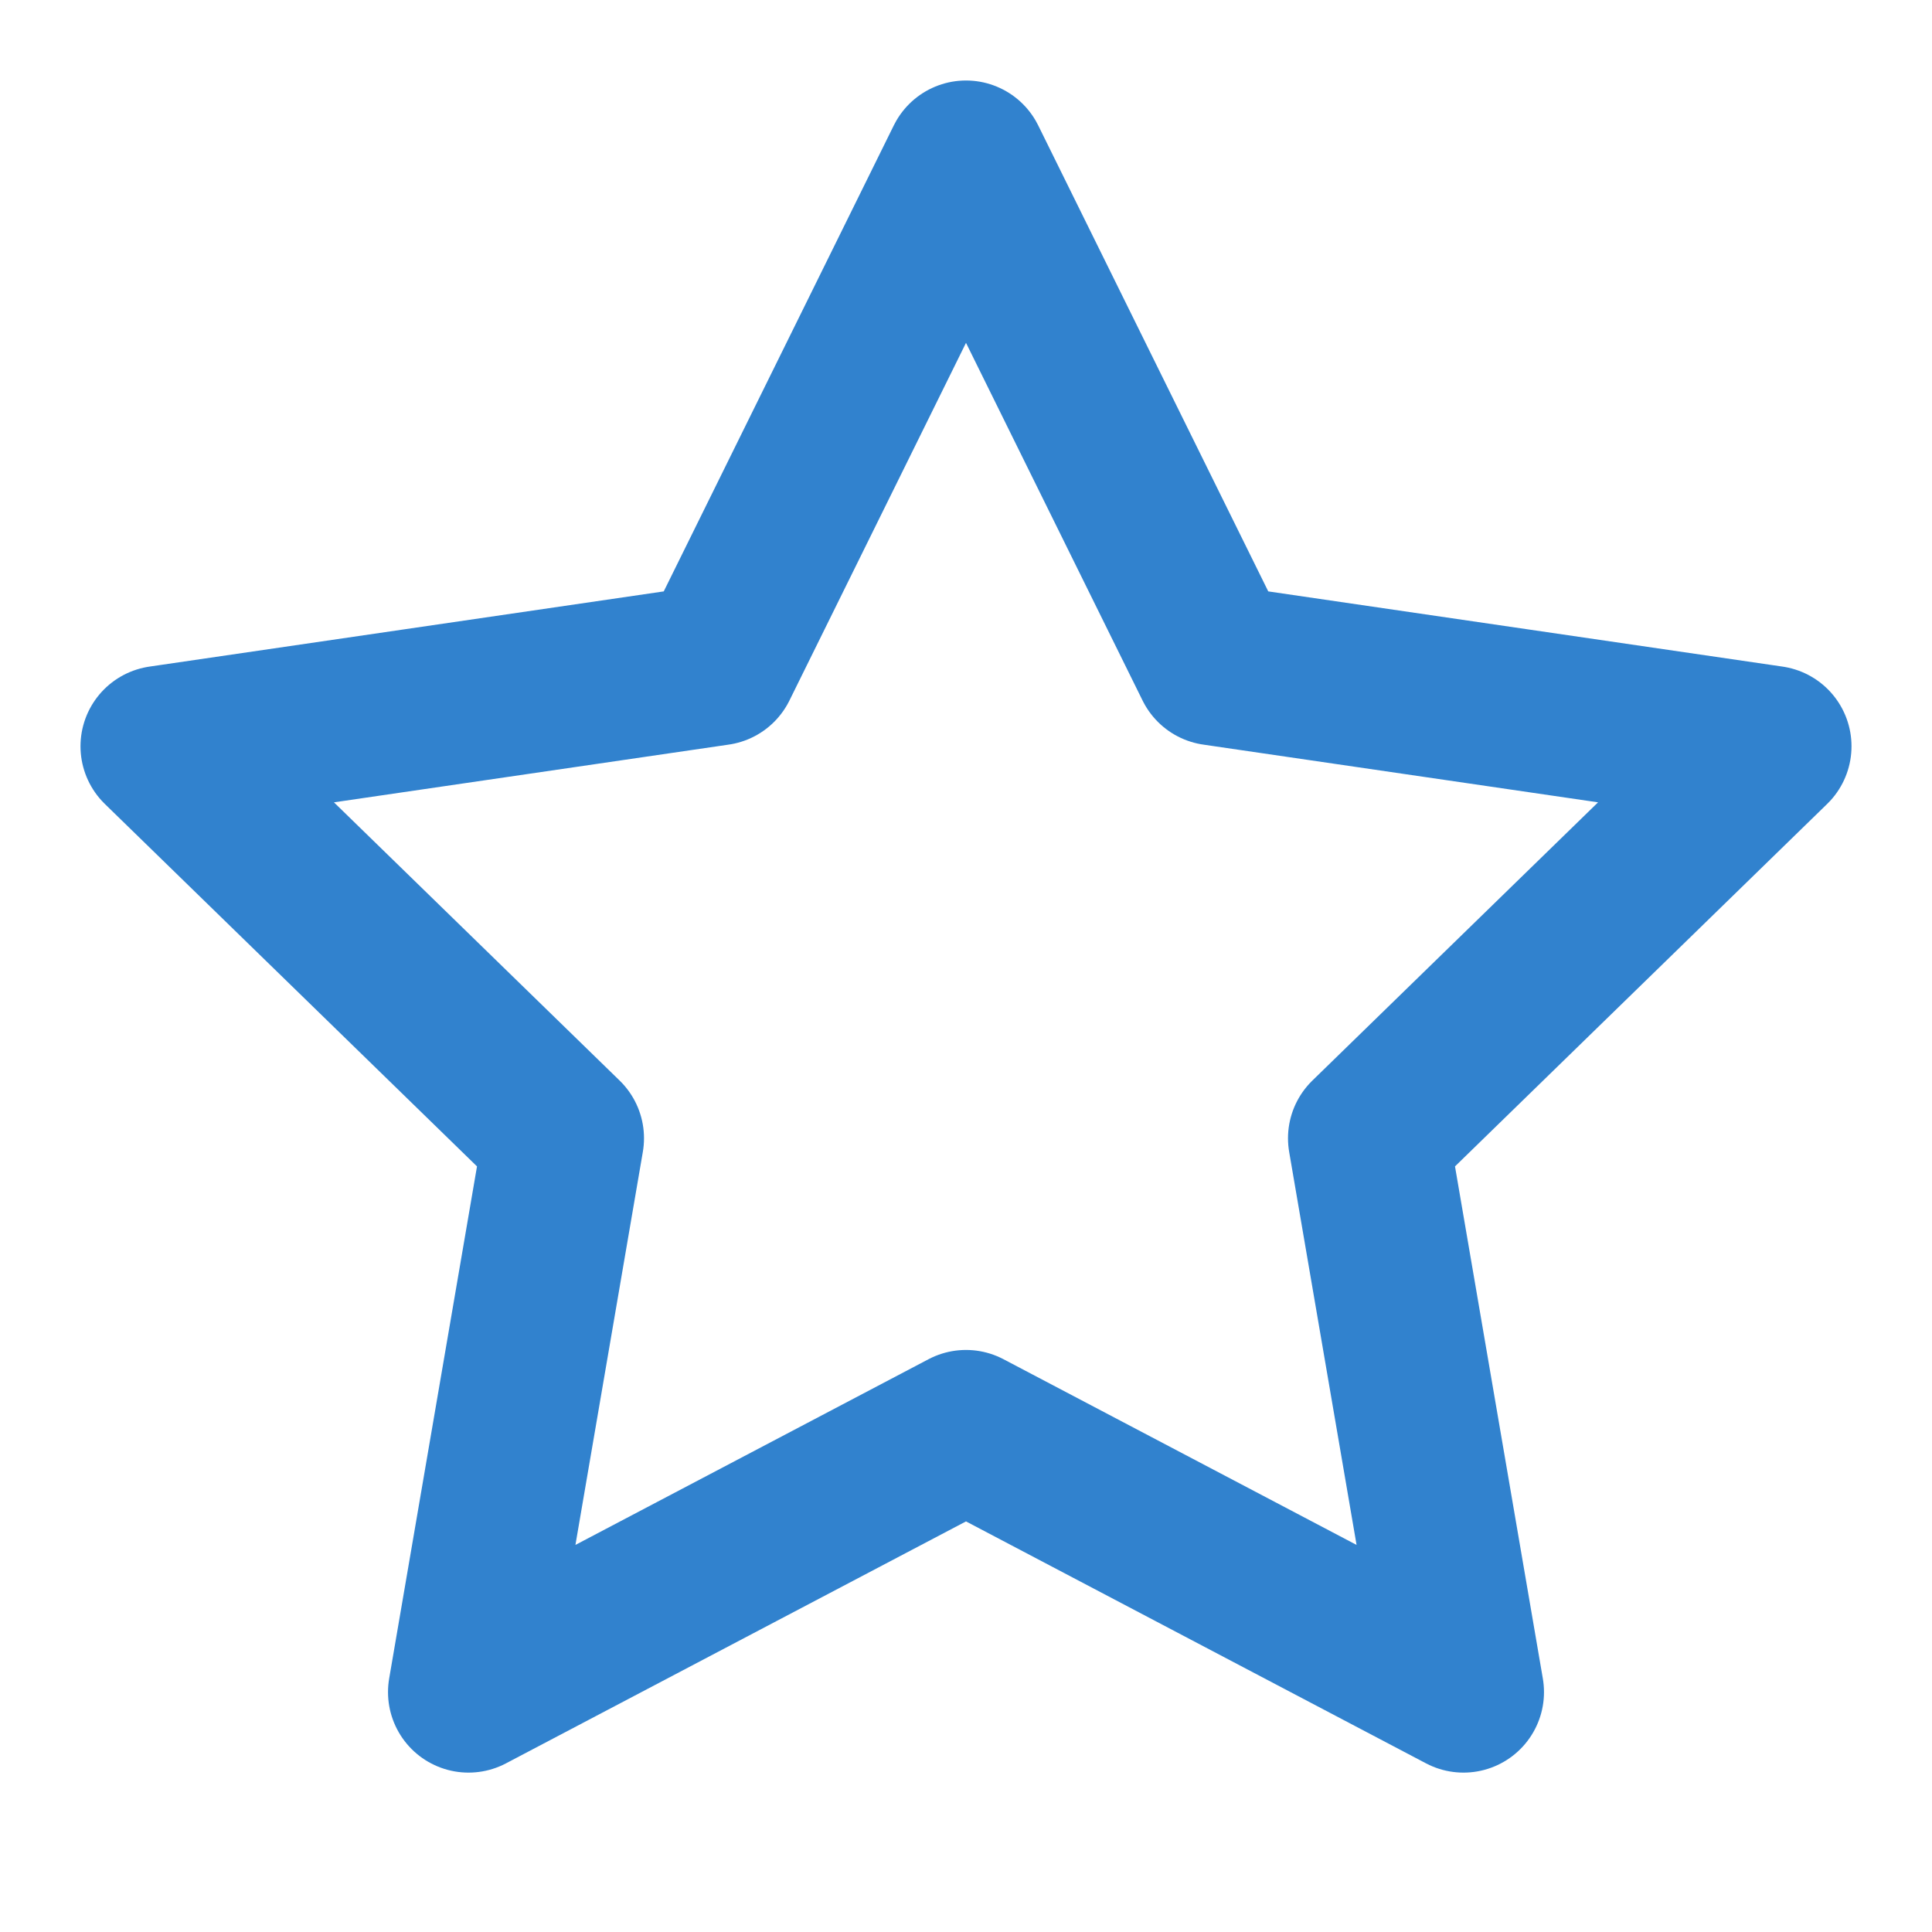 <svg width="30" height="30" viewBox="0 0 30 30" fill="none" xmlns="http://www.w3.org/2000/svg">
<g id="star">
<path id="Vector" d="M15 2.5L18.863 10.325L27.5 11.588L21.25 17.675L22.725 26.275L15 22.212L7.275 26.275L8.75 17.675L2.5 11.588L11.137 10.325L15 2.5Z" stroke="#3182CE" stroke-width="2.5" stroke-linecap="round" stroke-linejoin="round"/>
</g>
</svg>
